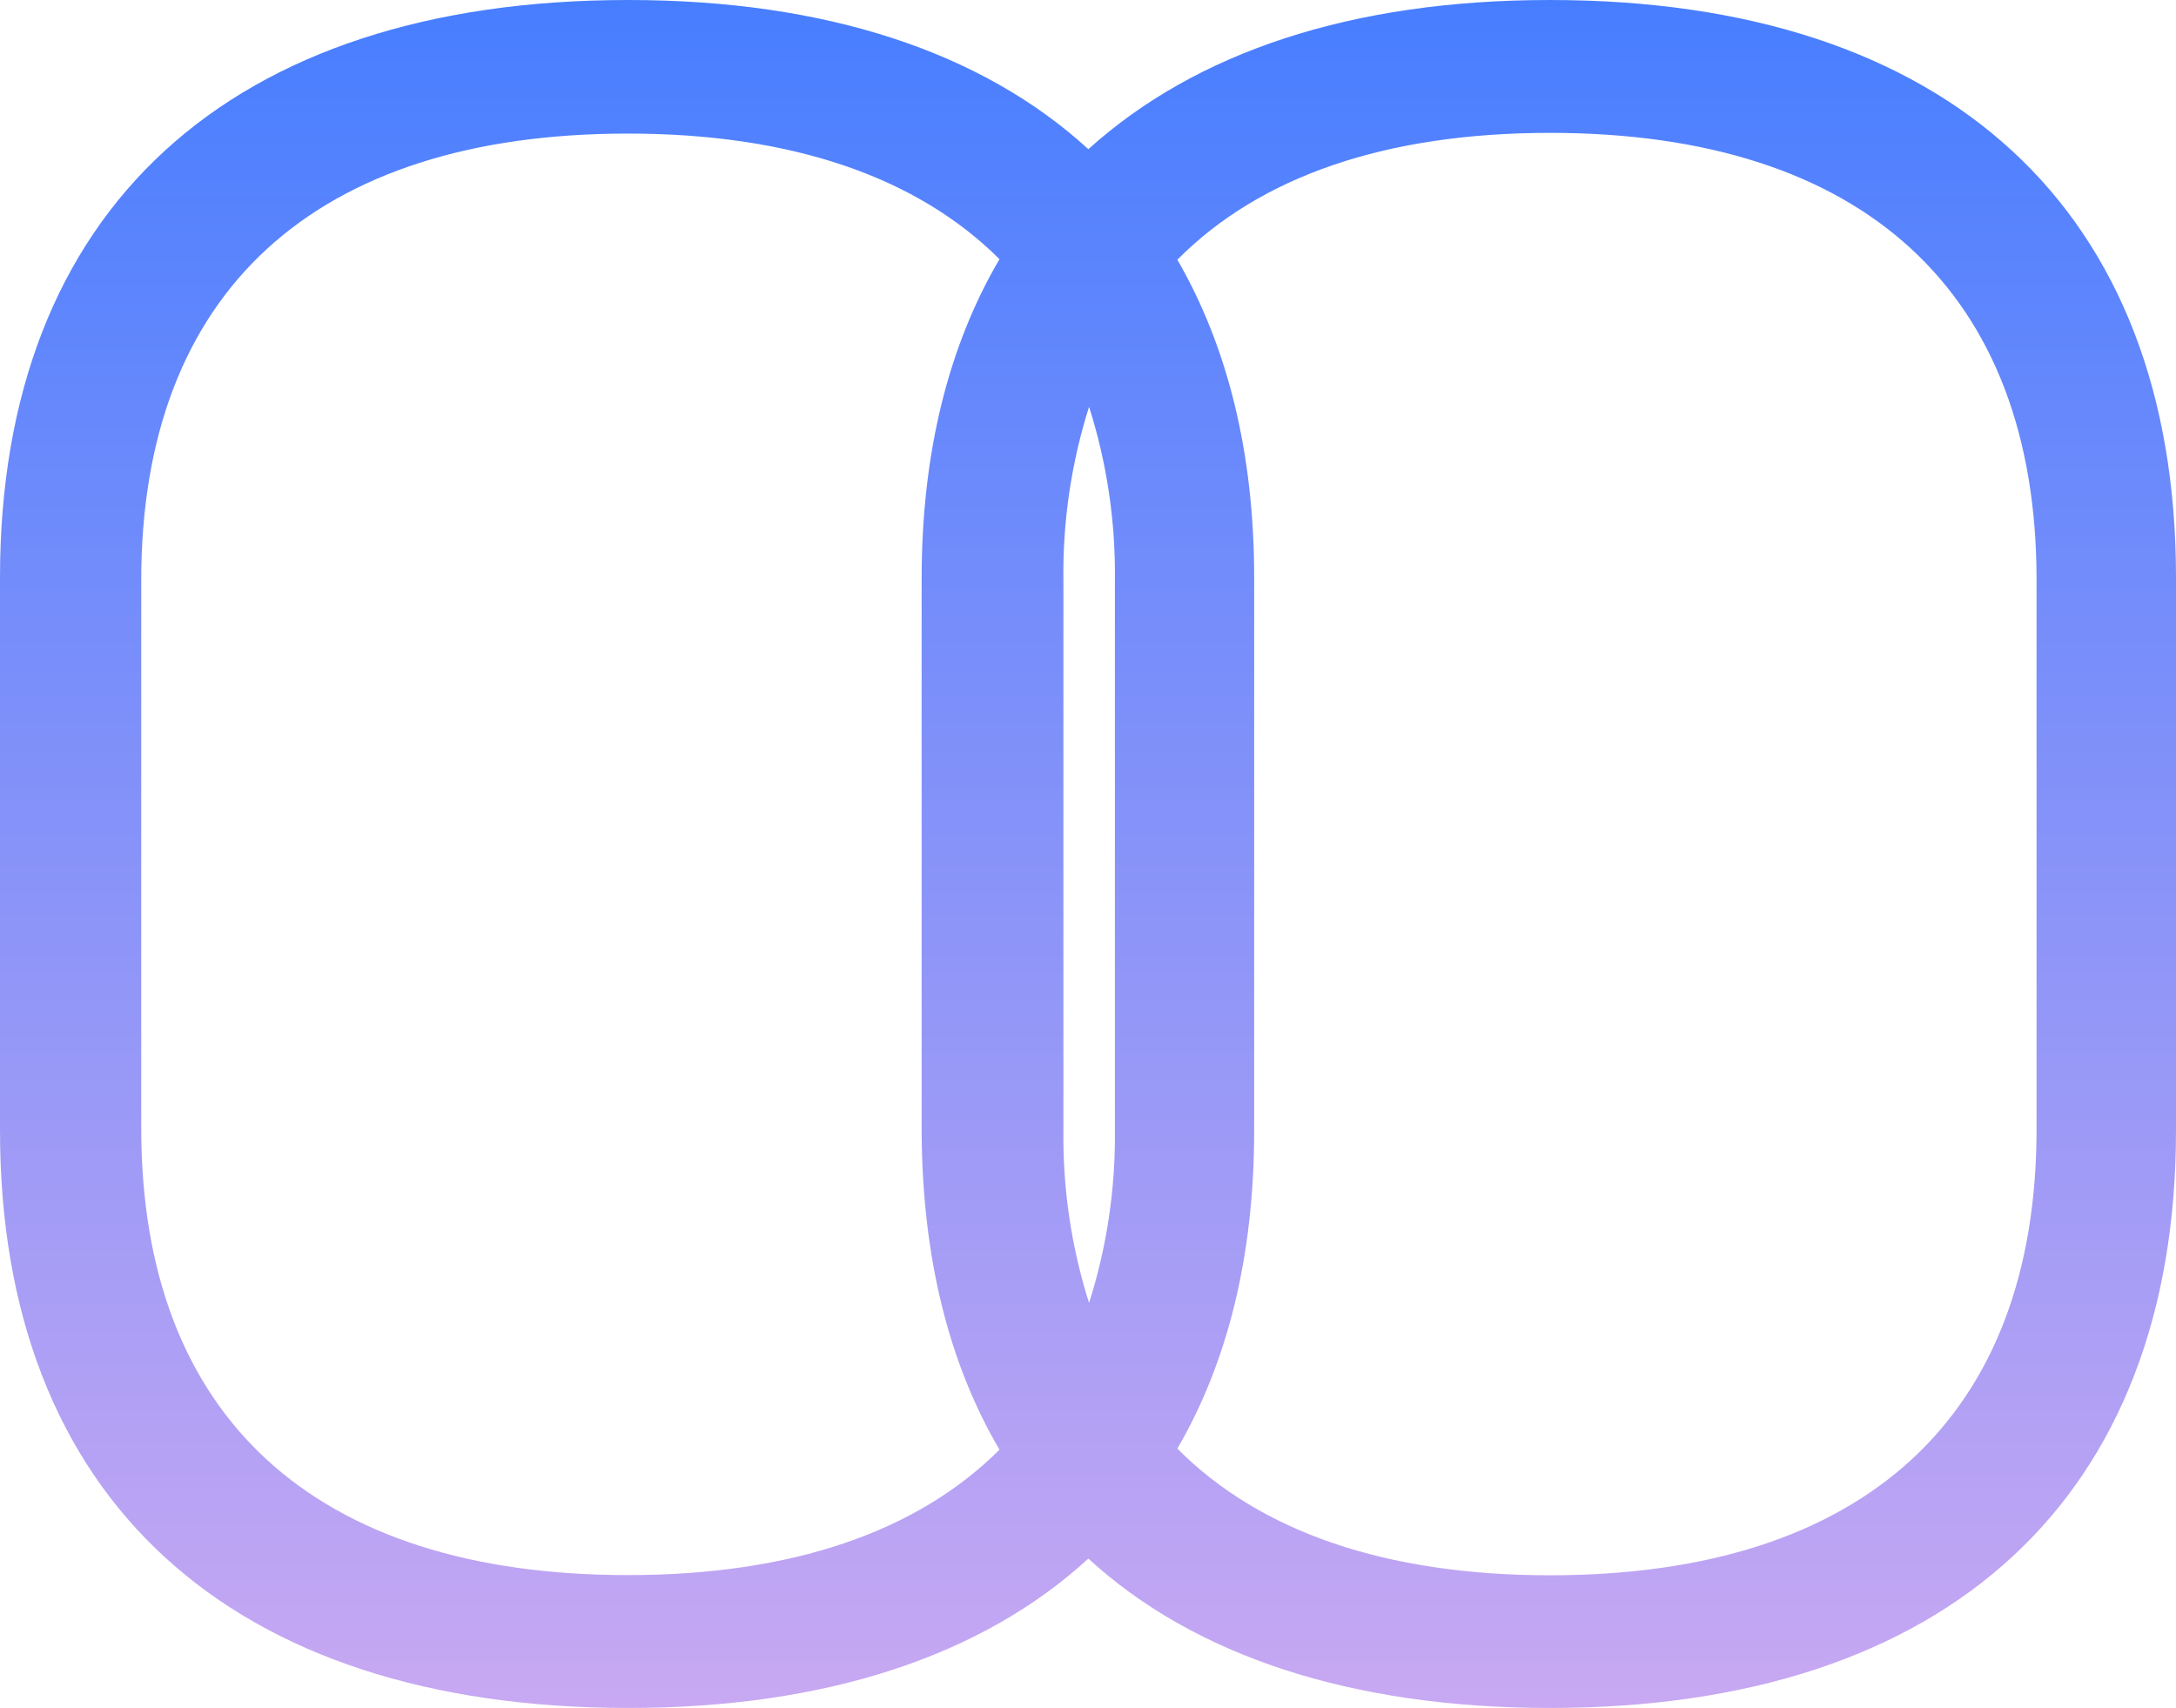 <svg width="93" height="73" viewBox="0 0 93 73" fill="none" xmlns="http://www.w3.org/2000/svg">
<path d="M66.248 0C57.77 0 51.121 2.221 46.515 6.375C41.977 2.221 35.298 0 26.85 0C9.787 0 0 8.99 0 24.682V48.303C0 63.987 9.787 72.985 26.85 72.985C35.298 72.985 41.977 70.764 46.515 66.602C51.053 70.764 57.77 72.985 66.248 72.985C83.251 72.985 93 63.987 93 48.303V24.682C93 8.99 83.273 0 66.248 0ZM66.248 67.315C59.214 67.315 53.844 65.45 50.319 61.902C52.475 58.203 53.602 53.647 53.602 48.318V24.682C53.602 19.376 52.475 14.827 50.319 11.098C53.844 7.543 59.214 5.678 66.248 5.678C79.658 5.678 87.04 12.5 87.04 24.773V48.219C87.055 60.538 79.658 67.315 66.248 67.315ZM47.65 24.803V48.25C47.681 50.769 47.309 53.278 46.545 55.679C45.785 53.277 45.415 50.769 45.449 48.25V24.803C45.415 22.287 45.786 19.781 46.545 17.382C47.308 19.78 47.681 22.286 47.65 24.803ZM42.718 61.948C39.201 65.457 33.846 67.307 26.835 67.307C13.425 67.307 6.036 60.53 6.036 48.212V24.803C6.036 12.493 13.425 5.708 26.835 5.708C33.831 5.708 39.186 7.558 42.718 11.075C40.54 14.774 39.39 19.353 39.39 24.72V48.303C39.406 53.67 40.54 58.248 42.718 61.948Z" fill="url(#paint0_linear_24_57)"/>
<defs>
<linearGradient id="paint0_linear_24_57" x1="46.5" y1="0" x2="46.5" y2="72.985" gradientUnits="userSpaceOnUse">
<stop stop-color="#477EFF"/>
<stop offset="1" stop-color="#C8A8F2"/>
</linearGradient>
</defs>
</svg>
